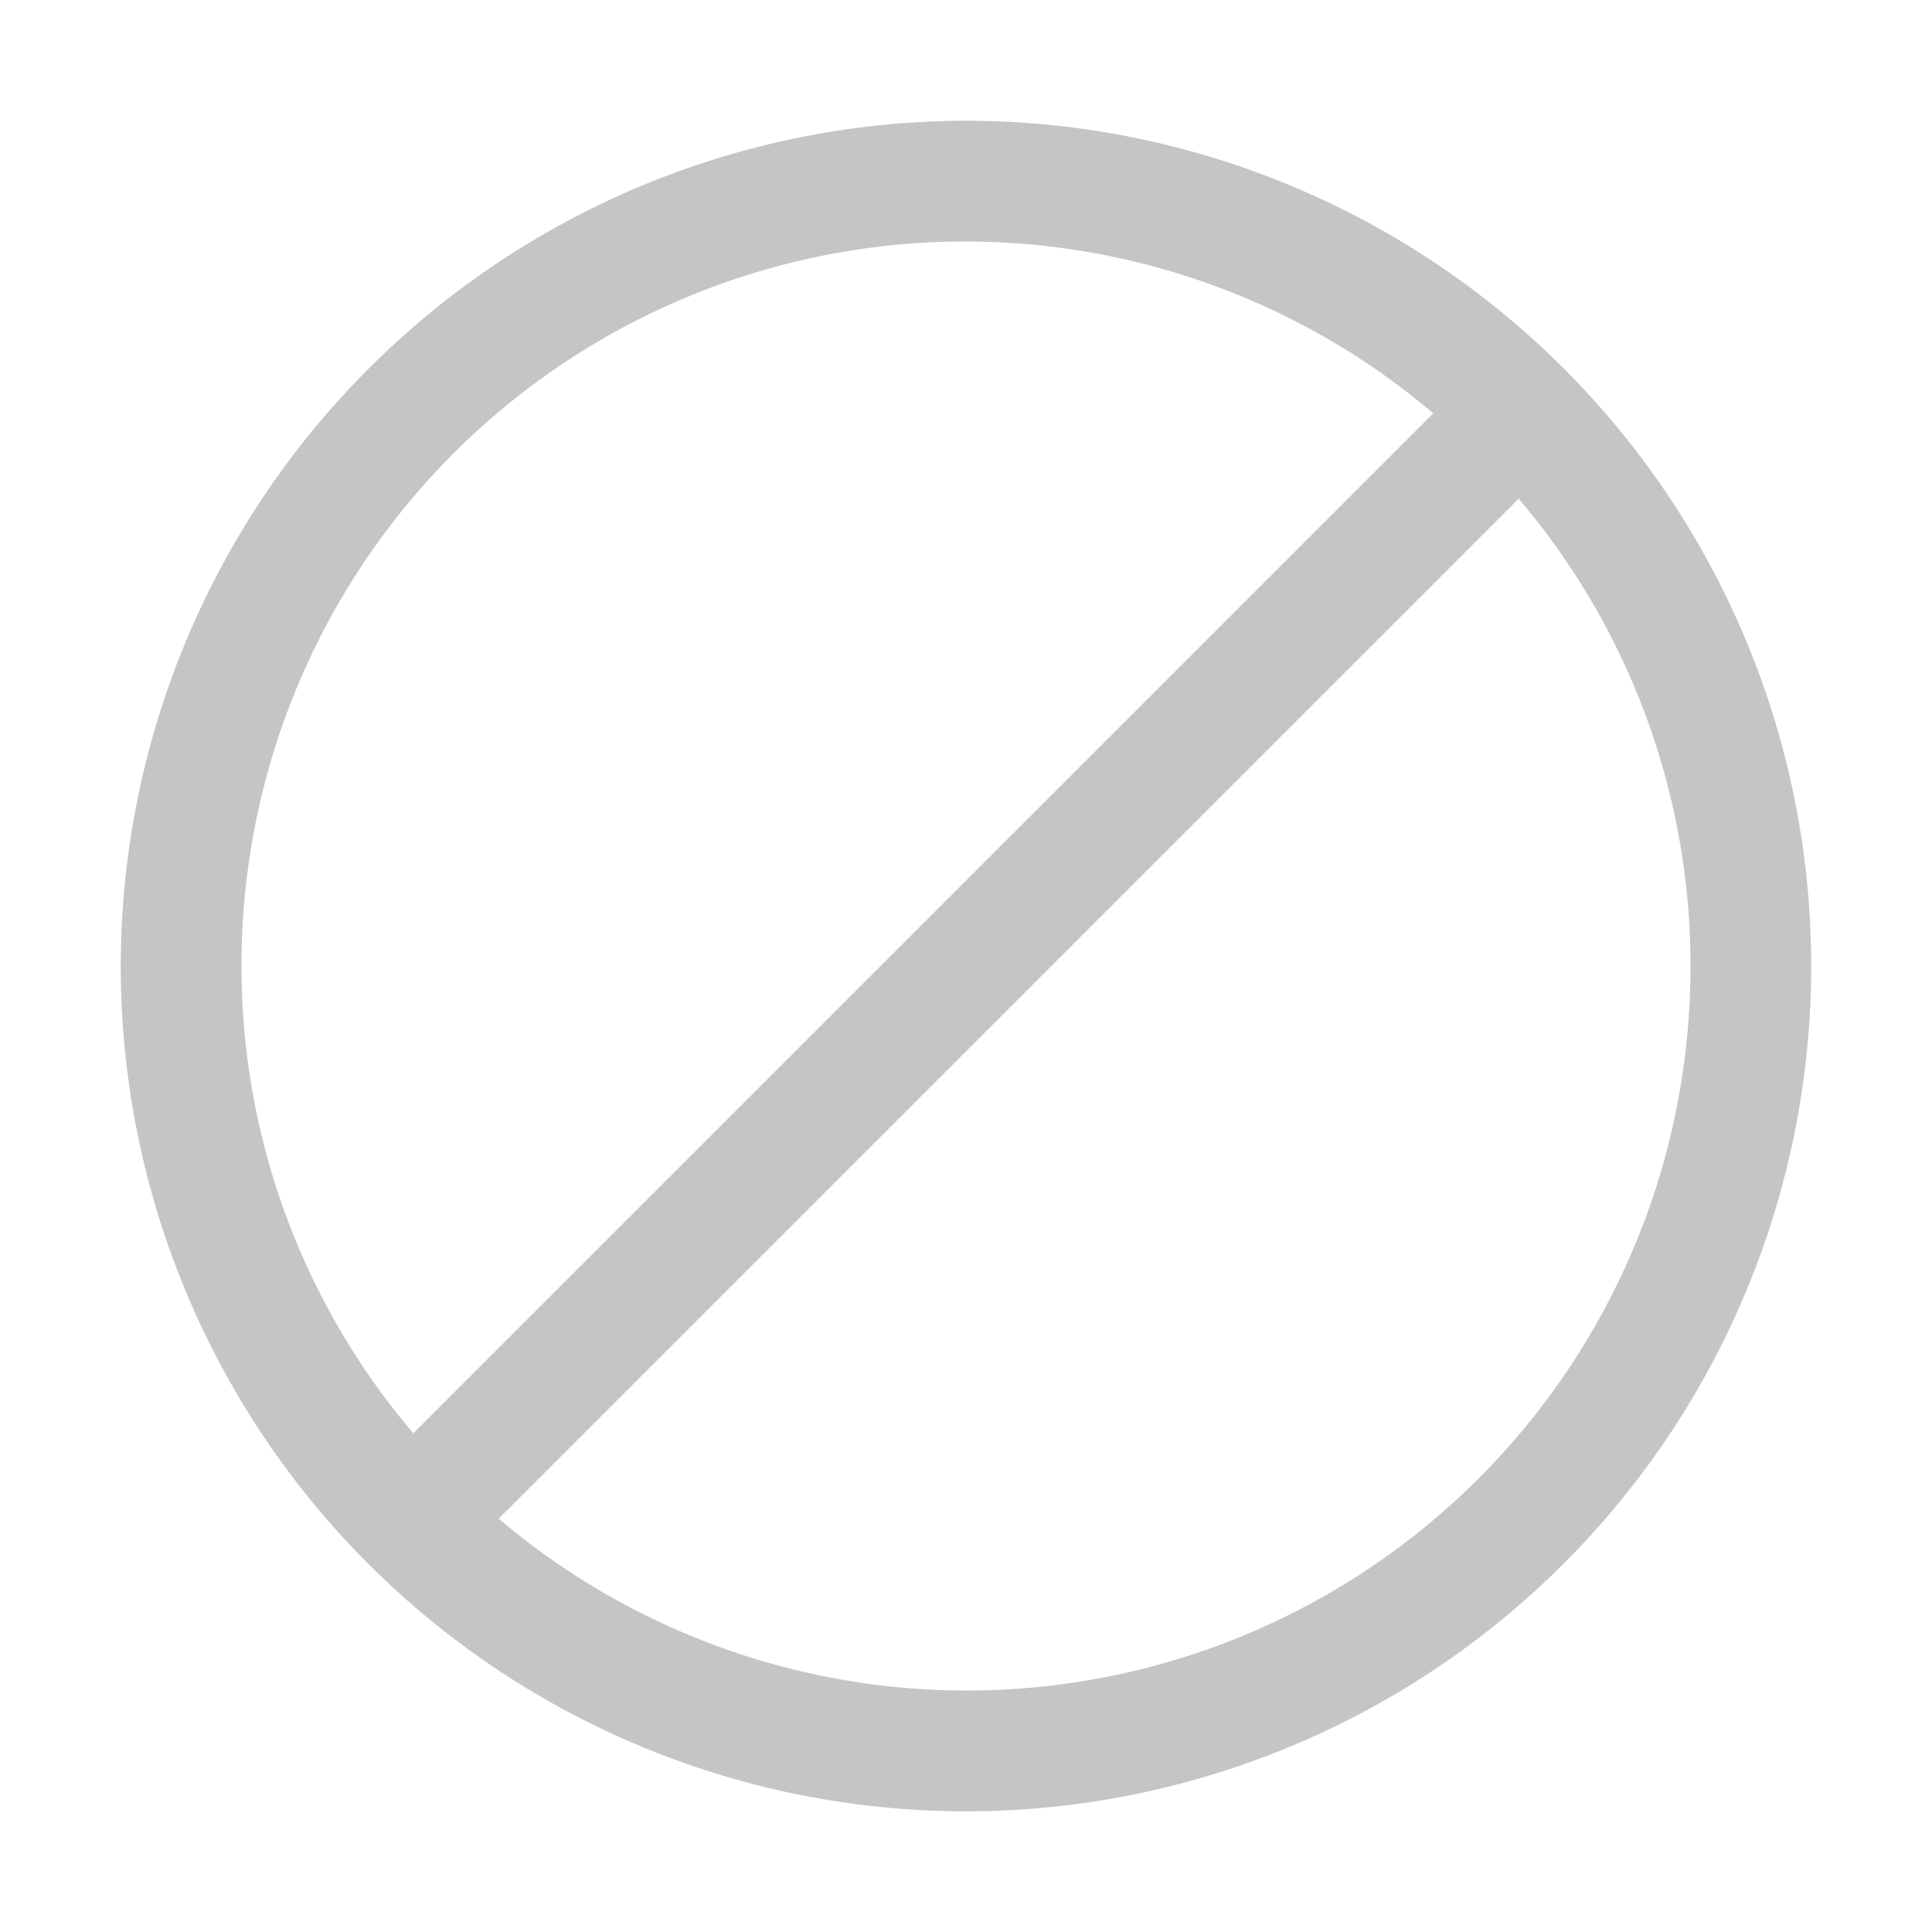 <svg viewBox="0 0 16 16" fill="none" xmlns="http://www.w3.org/2000/svg"><path d="M8 1a7 7 0 013.889 1.18 7.001 7.001 0 012.578 3.142 7 7 0 01.398 4.044 6.999 6.999 0 01-1.916 3.584 6.999 6.999 0 01-3.584 1.916 7 7 0 01-4.044-.398 7.001 7.001 0 01-3.142-2.578A7 7 0 011 8c.002-1.856.74-3.635 2.053-4.947C4.365 1.74 6.144 1.002 8 1zM2 8a5.965 5.965 0 001.423 3.87l8.447-8.447a5.993 5.993 0 00-6.398-.867A5.993 5.993 0 002 8zm12 0a5.965 5.965 0 00-1.423-3.87L4.13 12.577a5.993 5.993 0 003.072 1.369 5.992 5.992 0 003.326-.502A5.993 5.993 0 0014 8z" fill="#C5C5C5"/></svg>